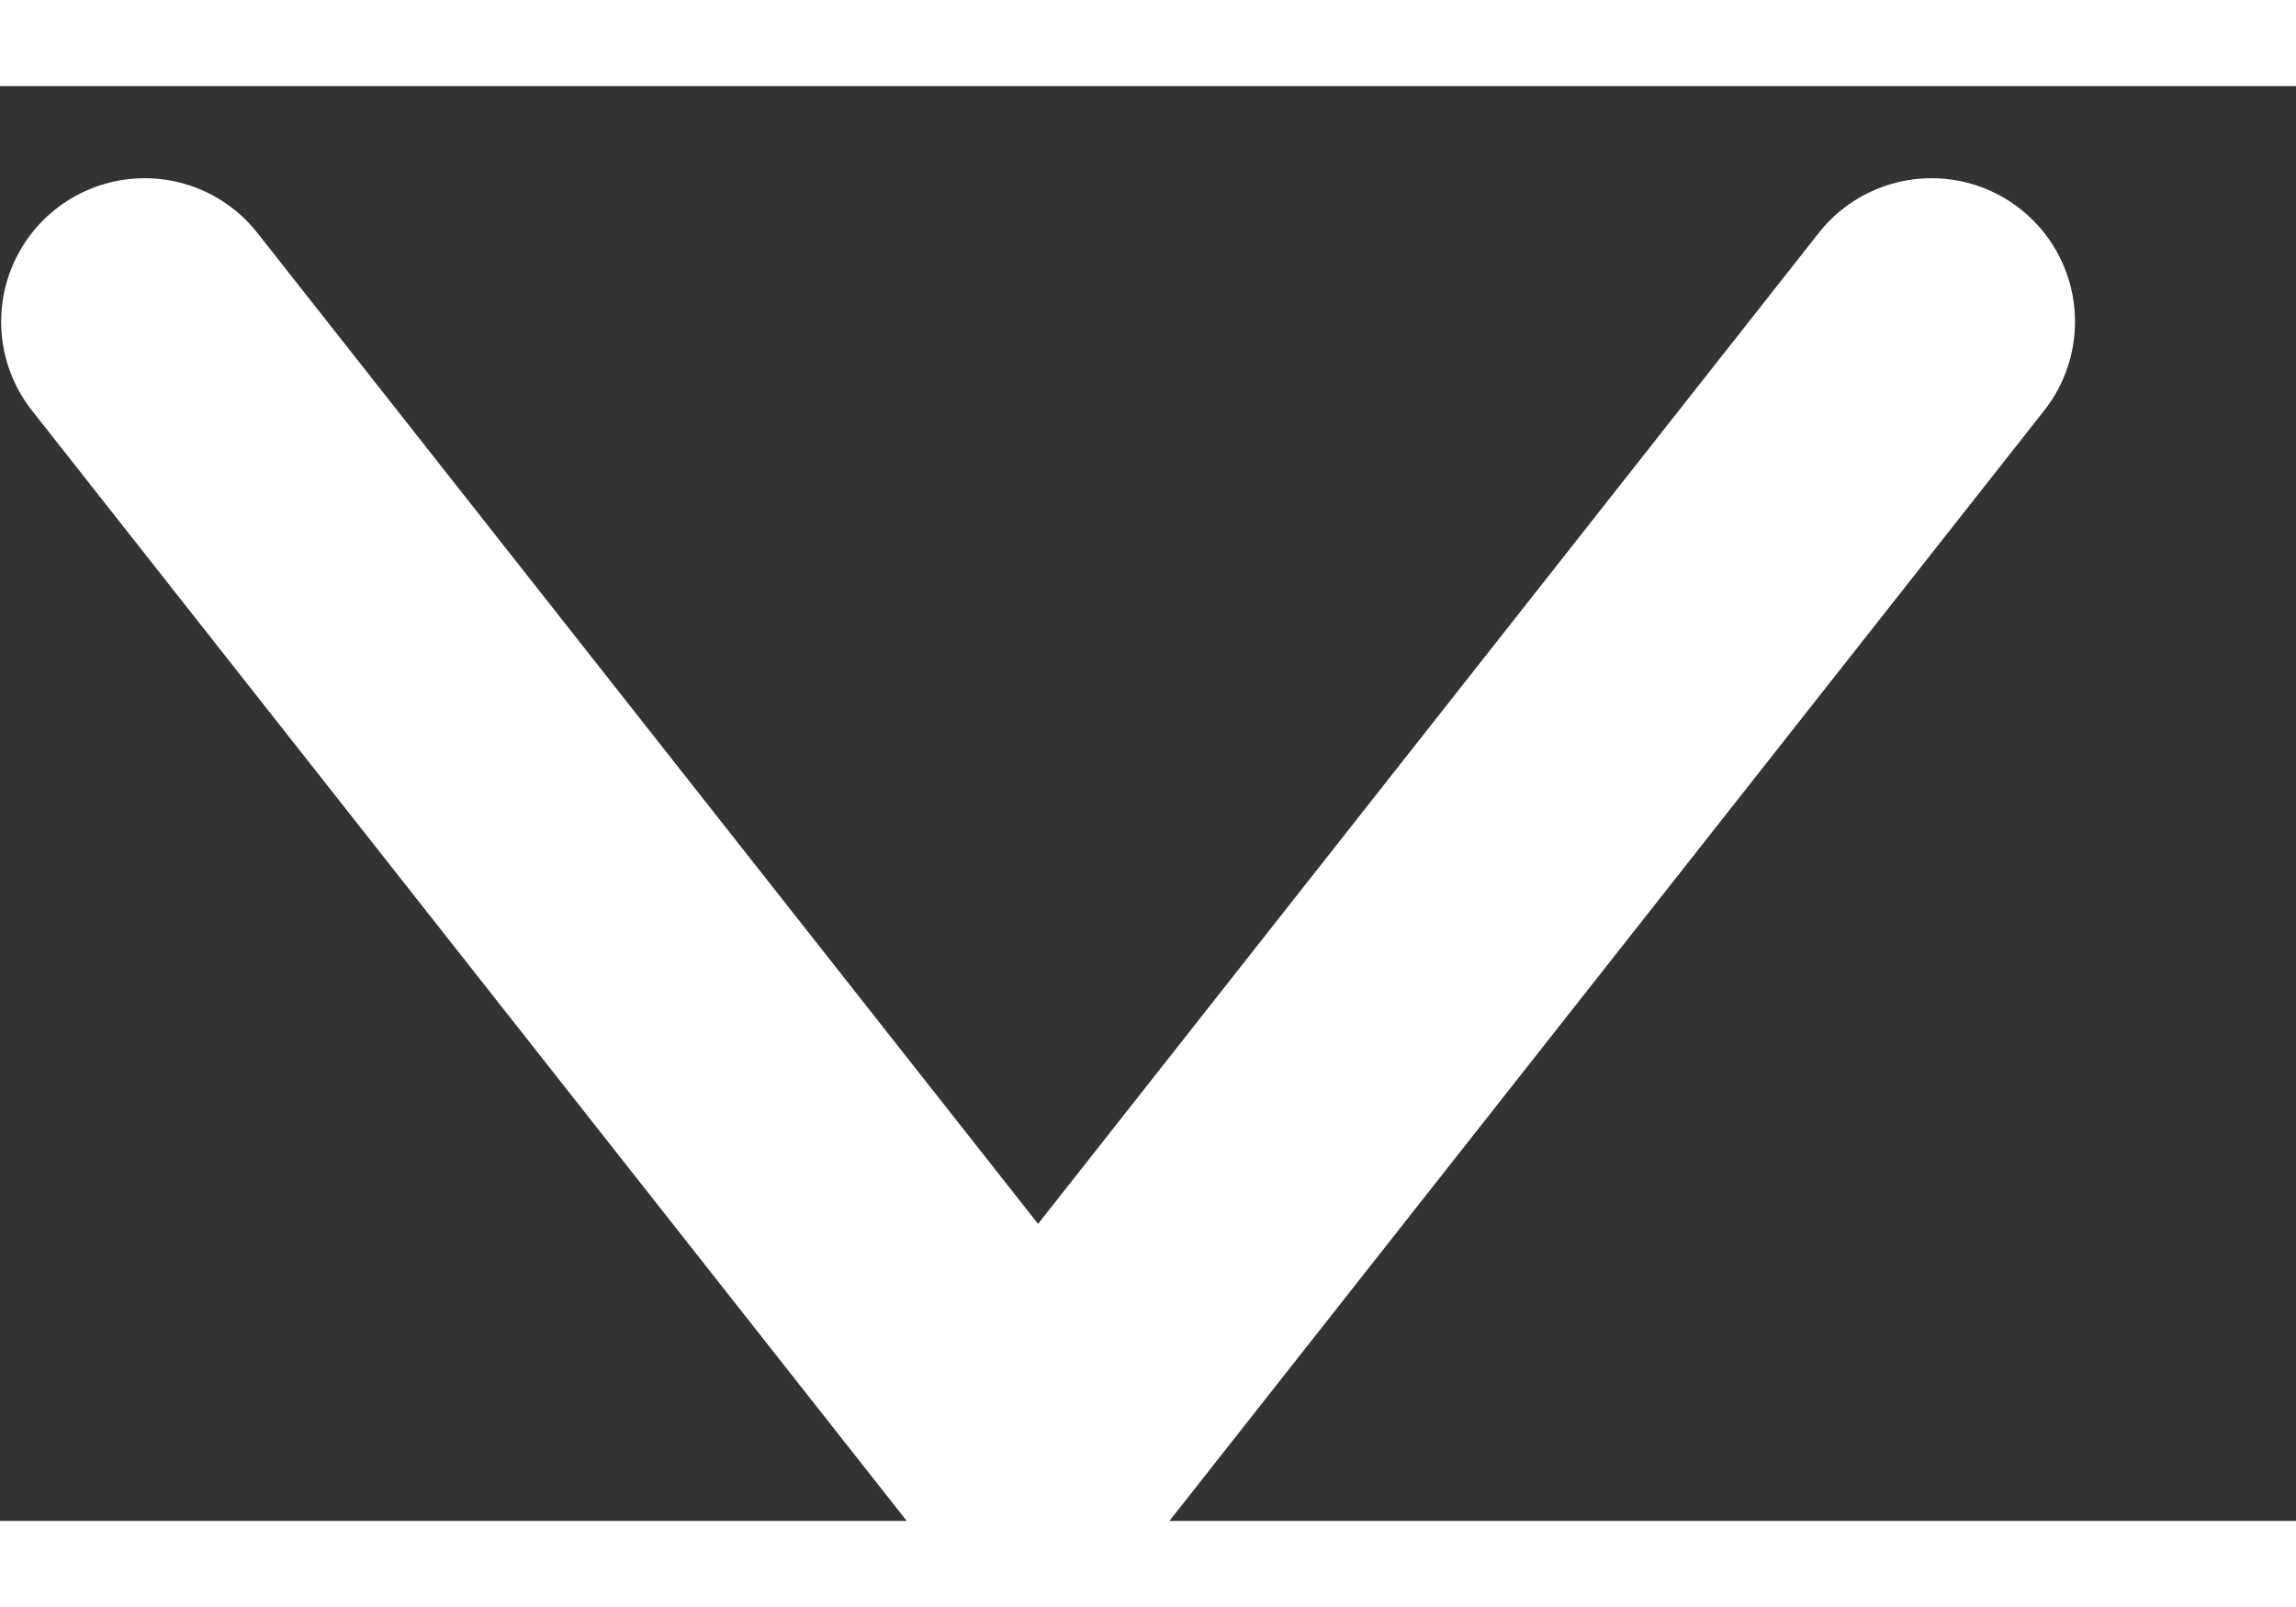 <?xml version="1.0" encoding="UTF-8"?>
<svg width="10px" height="7px" viewBox="0 0 8 5" version="1.1" xmlns="http://www.w3.org/2000/svg" xmlns:xlink="http://www.w3.org/1999/xlink">
    <rect x="0" y="0" width="8" height="5" fill="#333333" stroke="none"/>
    <!-- Generator: Sketch 46.1 (44463) - http://www.bohemiancoding.com/sketch -->
    <title>Shape</title>
    <desc>Created with Sketch.</desc>
    <defs></defs>
    <g id="Mobile---Designs" stroke="none" stroke-width="1" fill="none" fill-rule="evenodd" stroke-linecap="round" stroke-linejoin="round">
        <g id="Nav-1.3" transform="translate(-156, -203)" stroke="#ffffff">
            <g id="Group-3" transform="translate(72.504, 186.96)">
                <polyline id="Shape" points="90.226 16.861 87.113 20.813 84 16.861"></polyline>
            </g>
        </g>
    </g>
</svg>